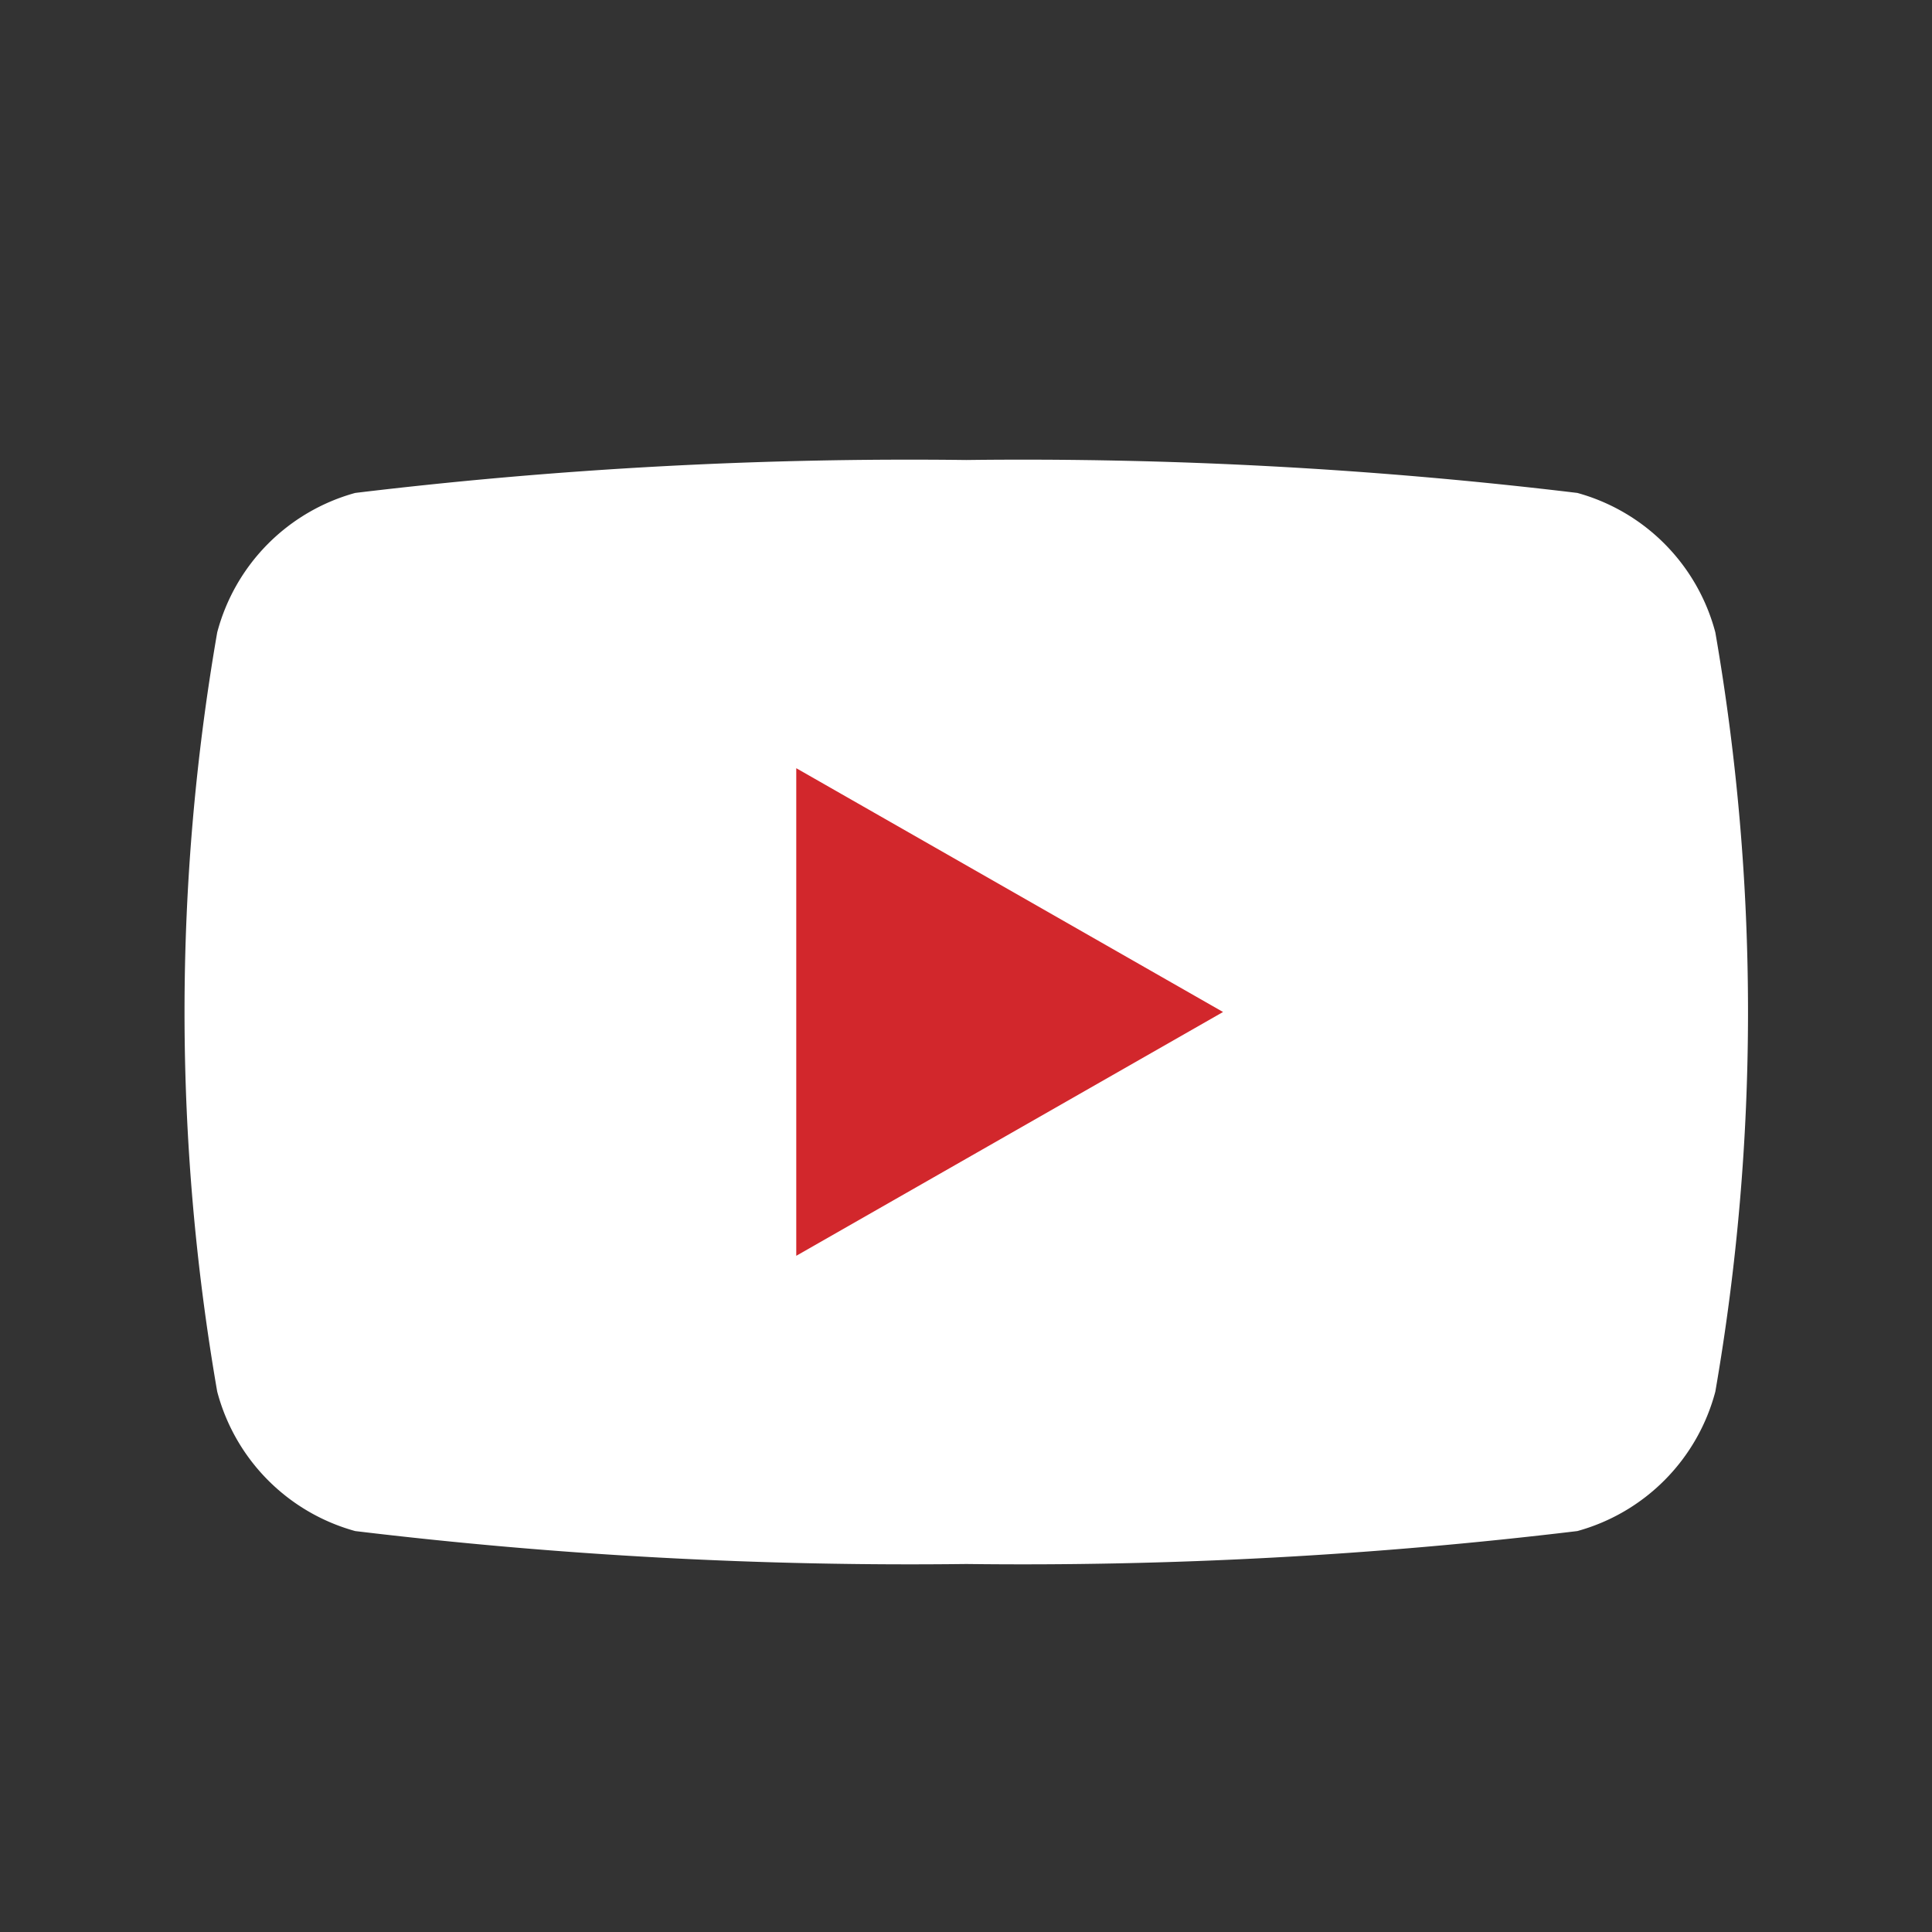 <svg xmlns="http://www.w3.org/2000/svg" width="21" height="21" viewBox="0 0 21 21">
  <rect x="0" y="0" width="21" height="21" fill="#333333" stroke="none"/>
  <g id="sns_icon_01" data-name="sns_icon 01" transform="translate(-12.309 -385.652)">
    <rect id="사각형_24823" data-name="사각형 24823" width="21" height="21" transform="translate(12.309 385.652)" fill="none"/>
    <g id="그룹_18" data-name="그룹 18" transform="translate(14.309 390.652)">
      <path id="패스_90" data-name="패스 90" d="M30.953,392.527a2.138,2.138,0,0,0-1.5-1.516,50.374,50.374,0,0,0-6.642-.358,50.373,50.373,0,0,0-6.642.358,2.138,2.138,0,0,0-1.5,1.516,24.139,24.139,0,0,0,0,8.252,2.138,2.138,0,0,0,1.5,1.516,50.4,50.4,0,0,0,6.642.358,50.4,50.4,0,0,0,6.642-.358,2.138,2.138,0,0,0,1.5-1.516,24.146,24.146,0,0,0,0-8.252Z" transform="translate(-14.308 -390.653)" fill="#fff"/>
      <path id="패스_91" data-name="패스 91" d="M57.661,418.2,62.3,415.55,57.661,412.9Z" transform="translate(-51.006 -409.55)" fill="#d2272c"/>
    </g>
  </g>
</svg>
